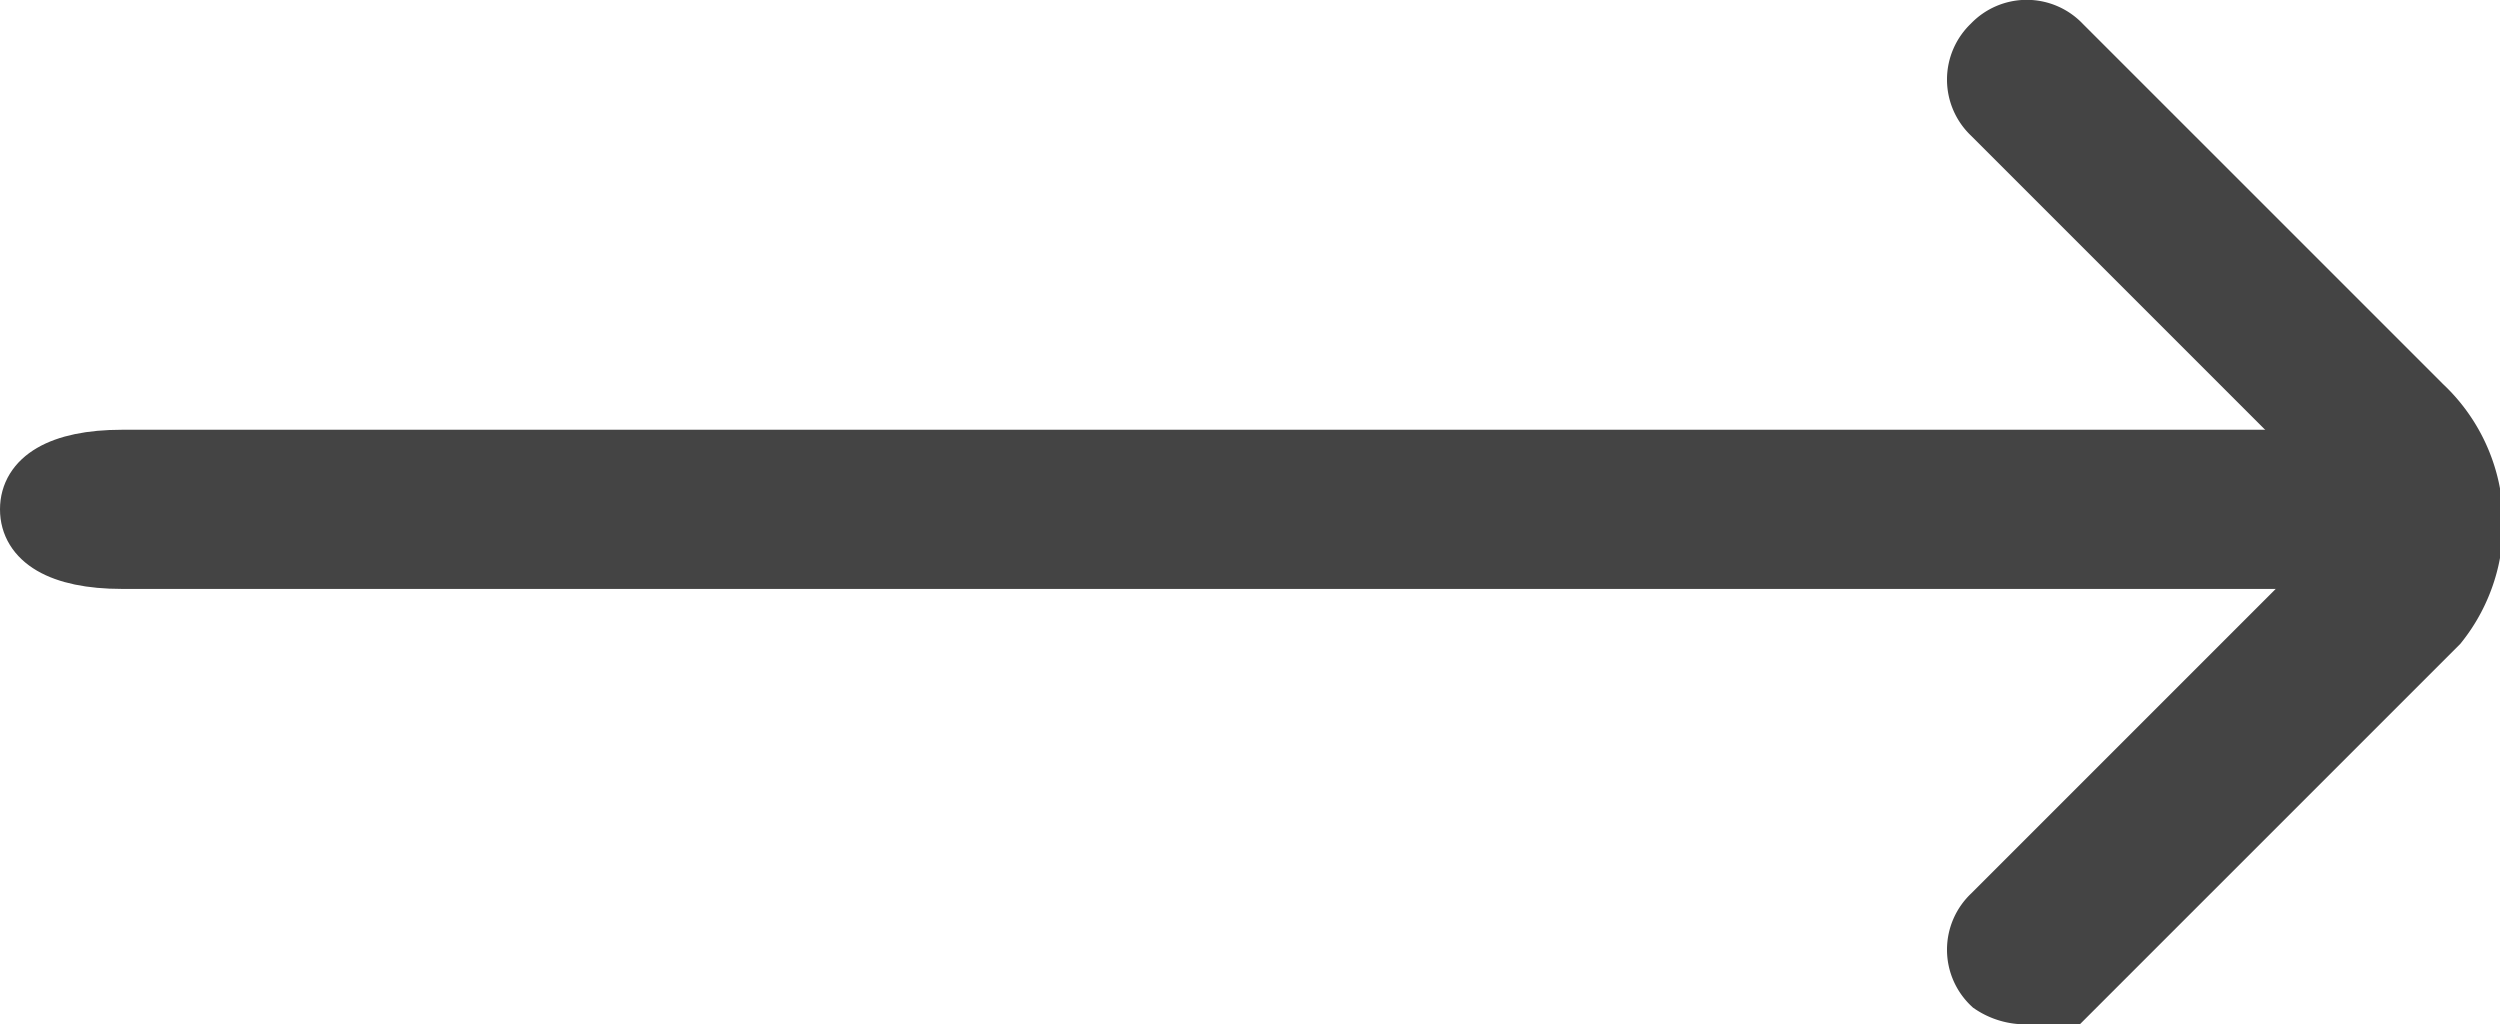 <svg xmlns="http://www.w3.org/2000/svg" viewBox="0 0 23.56 9.65"><defs><style>.cls-1{fill:#444;stroke:#444;stroke-miterlimit:10;stroke-width:0.5px;}</style></defs><title>arrow</title><g id="Слой_2" data-name="Слой 2"><g id="Слой_1-2" data-name="Слой 1"><g id="Слой_2-2" data-name="Слой 2"><g id="Layer_1" data-name="Layer 1"><path class="cls-1" d="M19.15,9.4a.6.6,0,0,1-.4-.1.48.48,0,0,1,0-.7l3.4-3.4a.48.48,0,0,0,0-.7h0l-3.4-3.4a.48.48,0,0,1,0-.7.48.48,0,0,1,.7,0l3.4,3.4A1.55,1.55,0,0,1,23,5.9l-.1.1-3.4,3.4Z"/><path class="cls-1" d="M21.85,5.3H1.15c-.6,0-.9-.2-.9-.5s.3-.5.9-.5H22c.5,0,.9.2.9.5S22.45,5.3,21.85,5.3Z"/></g></g></g></g></svg>